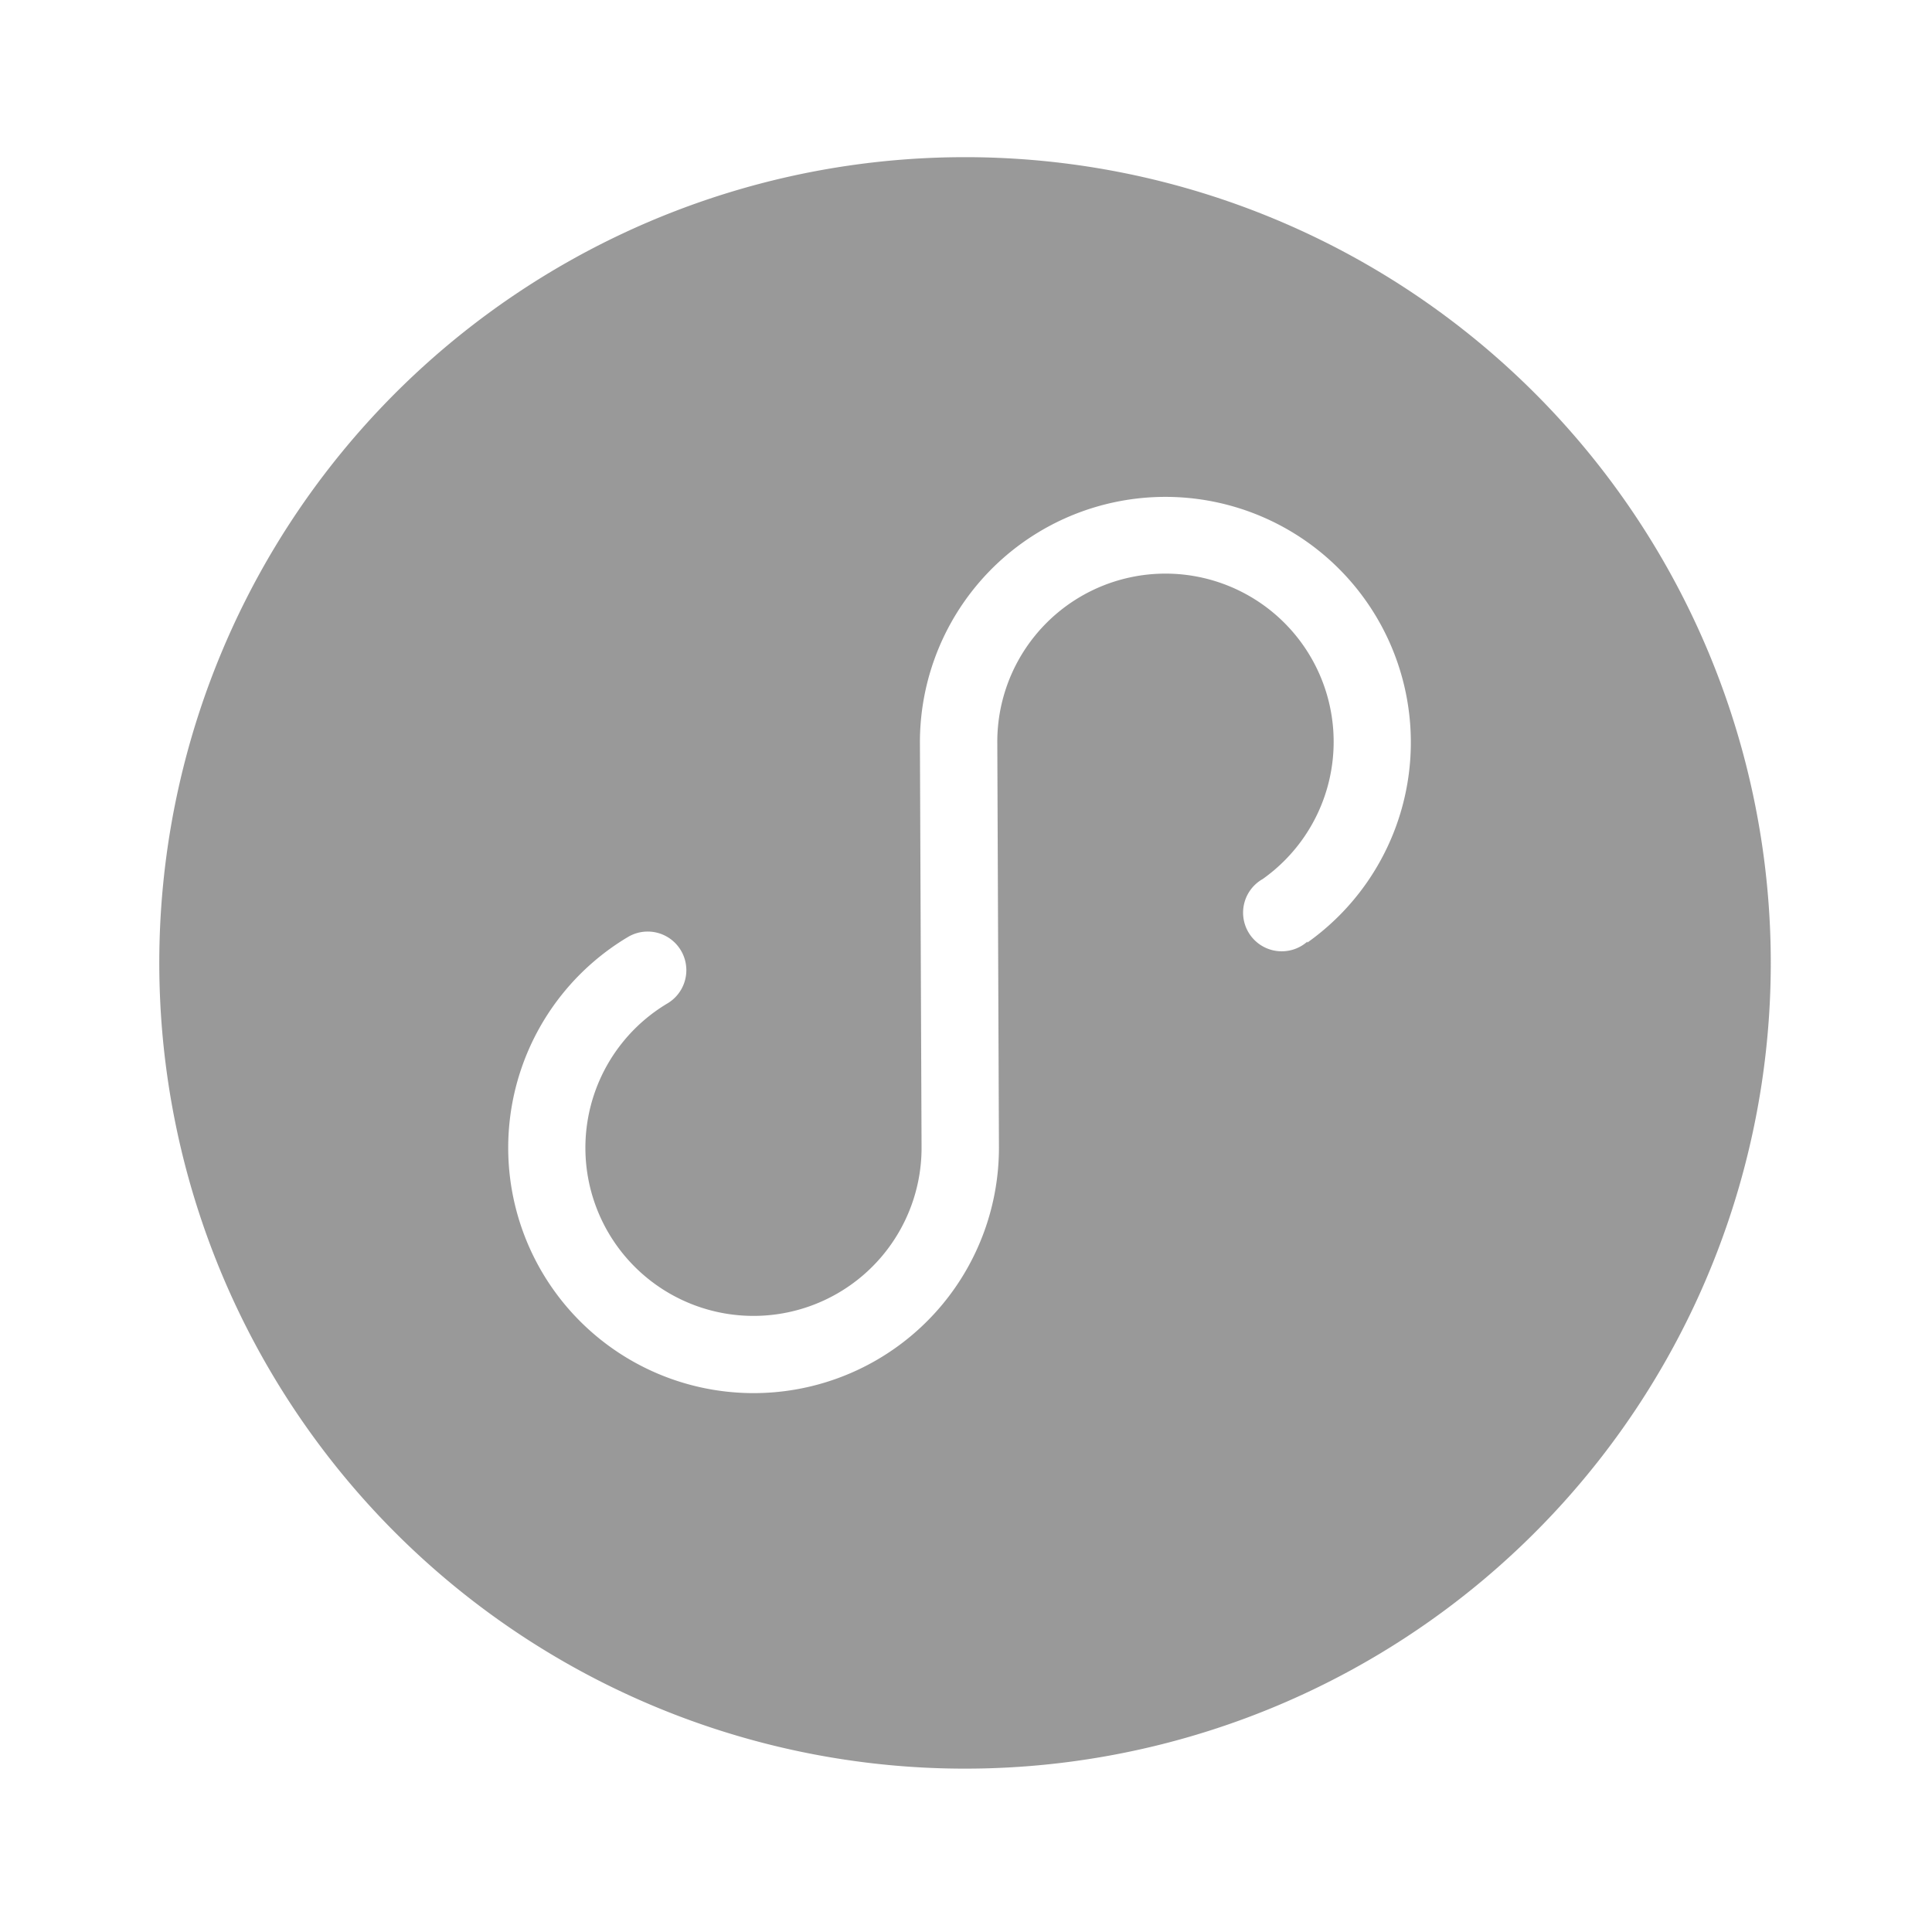 <svg t="1699017014727" class="icon" viewBox="0 0 1024 1024" version="1.1" xmlns="http://www.w3.org/2000/svg" p-id="1227"
     width="200" height="200">
    <path d="M511.437 83.302a427.059 427.059 0 1 0 427.11 427.059 427.059 427.059 0 0 0-427.11-427.059z m181.504 415.744a20.48 20.48 0 1 1-23.706-33.126 89.139 89.139 0 1 0-140.646-72.704l0.87 215.04A130.048 130.048 0 1 1 332.8 496.64a20.48 20.48 0 0 1 20.992 35.174 89.088 89.088 0 1 0 134.656 76.8l-0.87-215.04a130.099 130.099 0 1 1 205.312 106.035z"
          fill="rgba(53, 53, 53, 0.5)" p-id="1228"></path>
</svg>
